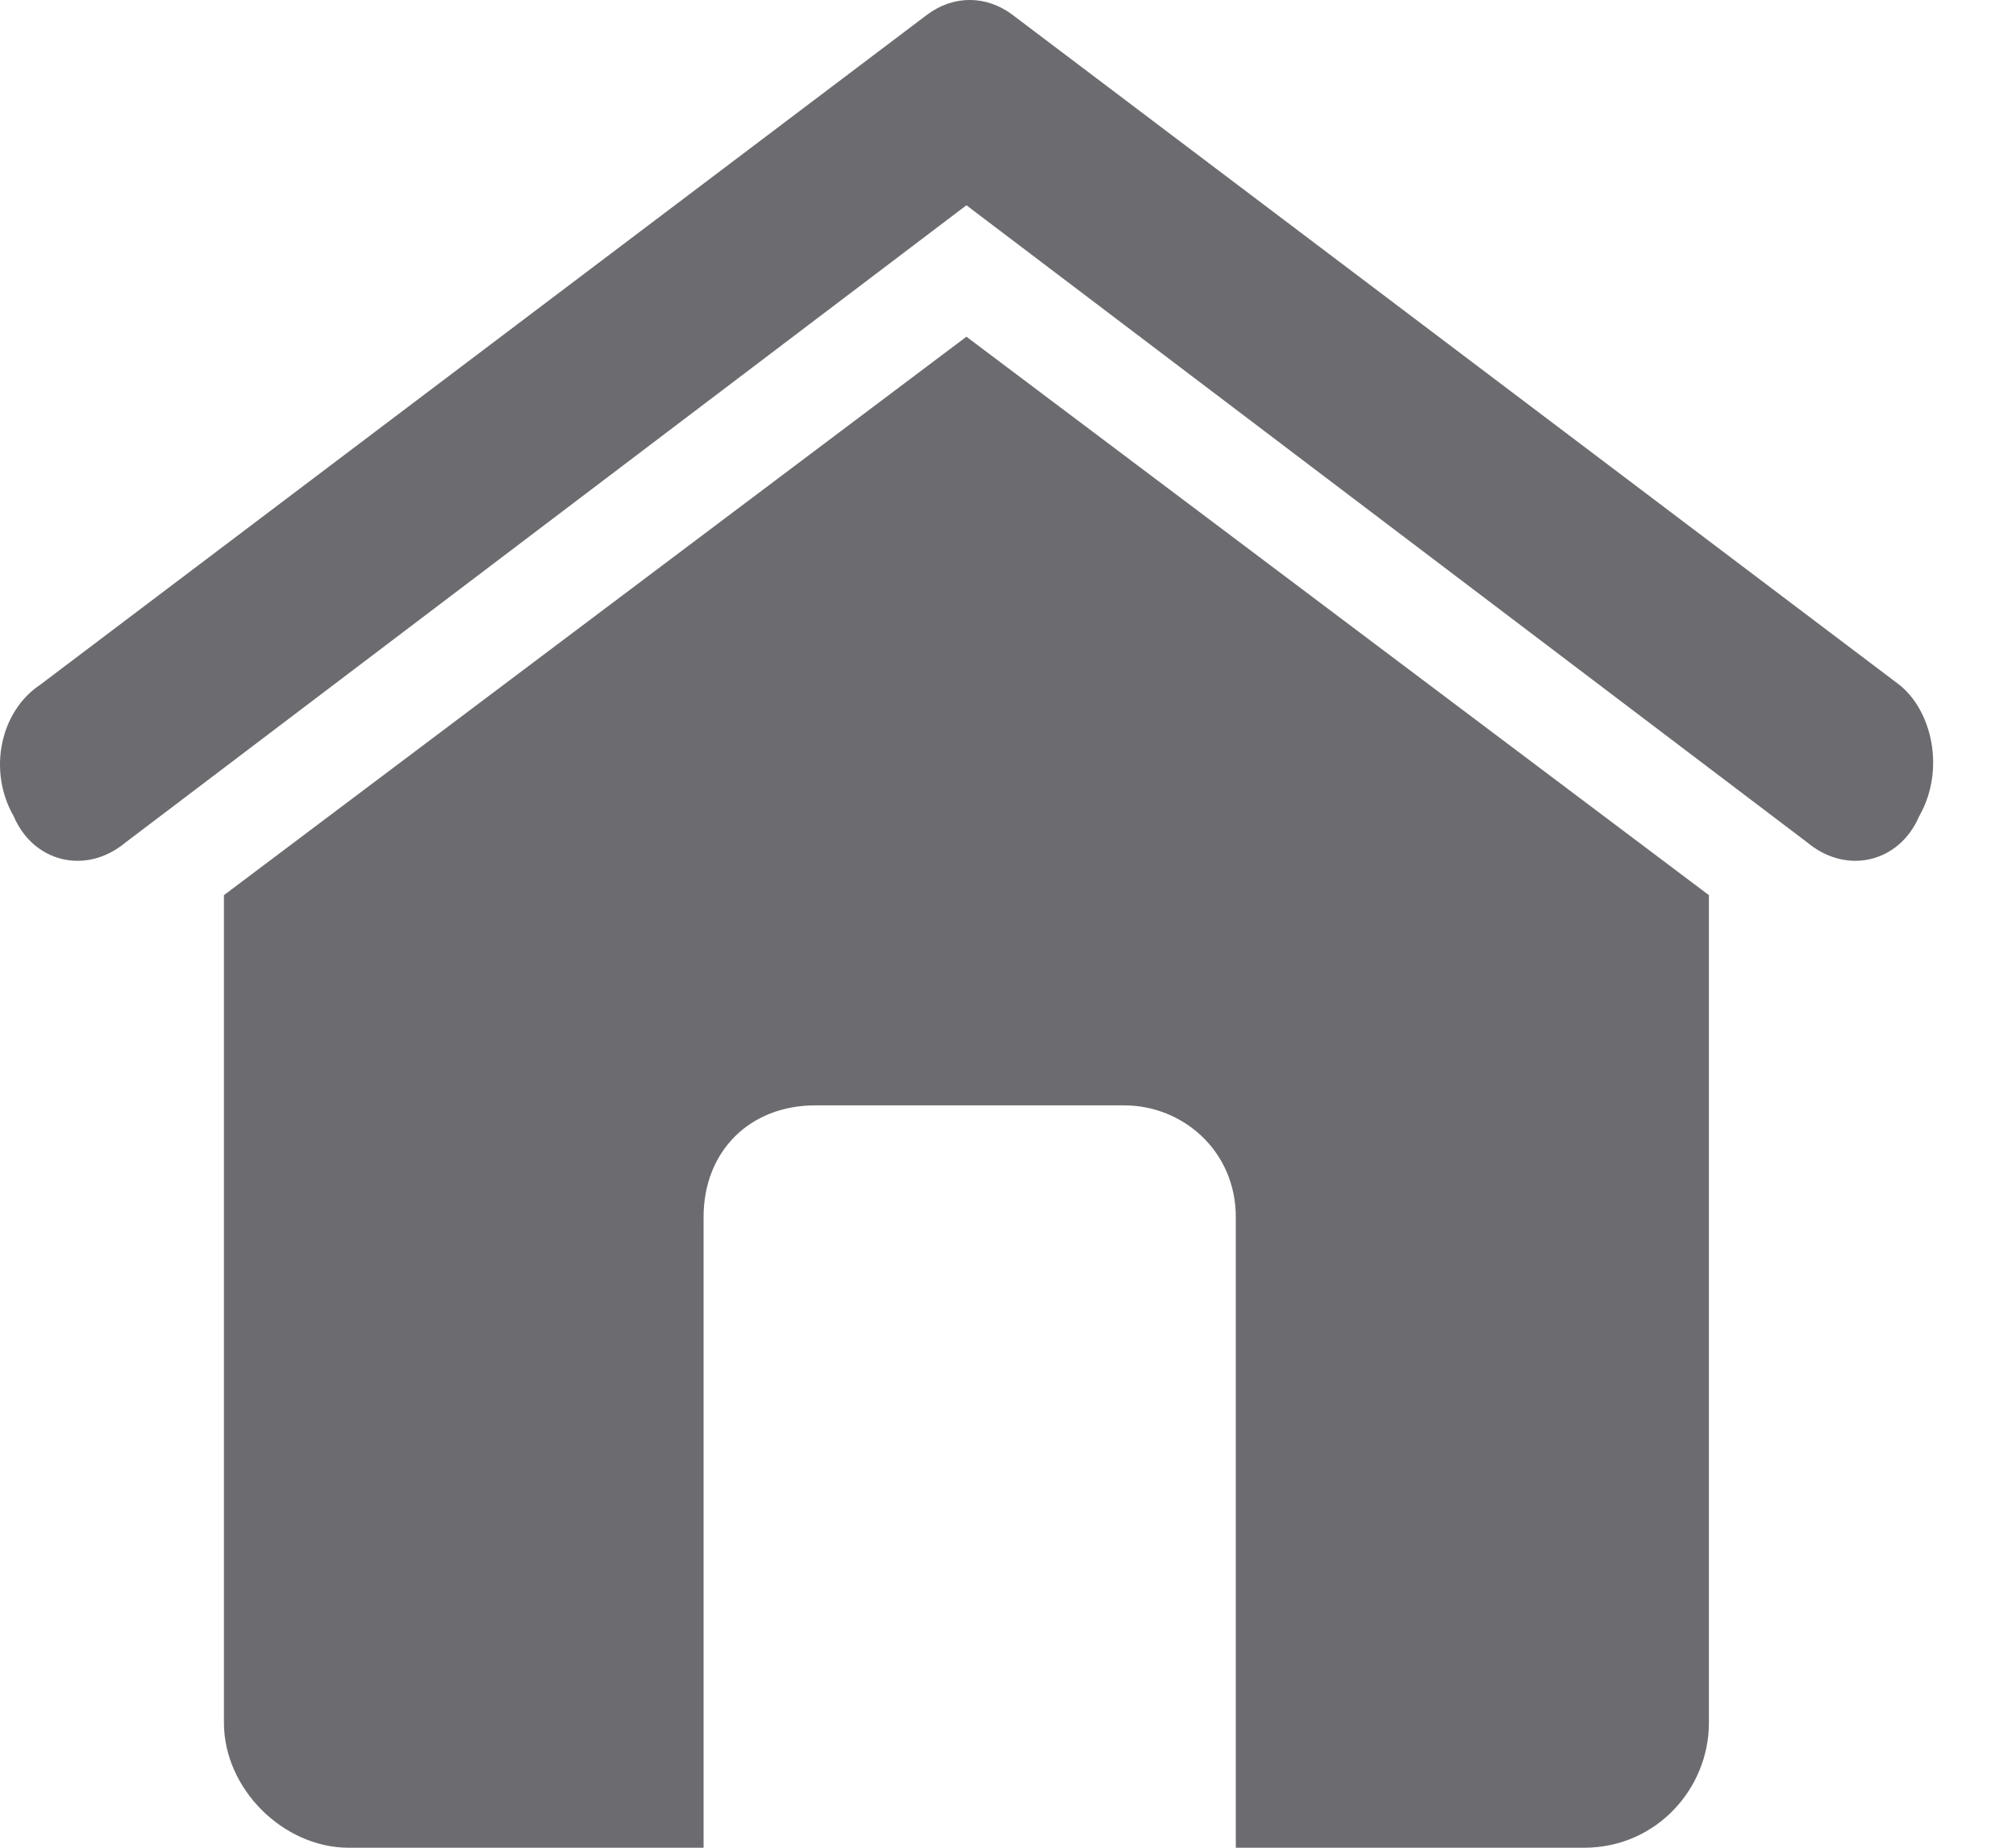 <svg width="24" height="22" viewBox="0 0 24 22" fill="none" xmlns="http://www.w3.org/2000/svg">
<path d="M1.493 10.032C1.023 10.423 0.397 10.267 0.163 9.719C-0.15 9.172 0.006 8.468 0.476 8.155L11.036 0.176C11.349 -0.059 11.74 -0.059 12.053 0.176L22.613 8.155C23.004 8.468 23.16 9.172 22.847 9.719C22.613 10.267 21.987 10.423 21.517 10.032L11.505 2.444L1.493 10.032Z" fill="#6C6C70"/>
<path fill-rule="evenodd" clip-rule="evenodd" d="M20.344 10.658V20.514C20.344 21.296 19.718 22 18.858 22H14.712V14.491C14.712 13.708 14.086 13.161 13.382 13.161H9.706C8.924 13.161 8.376 13.708 8.376 14.491V22H4.152C3.37 22 2.666 21.296 2.666 20.514V10.658L11.505 4.009L20.344 10.658Z" fill="#6C6C70"/>
</svg>
